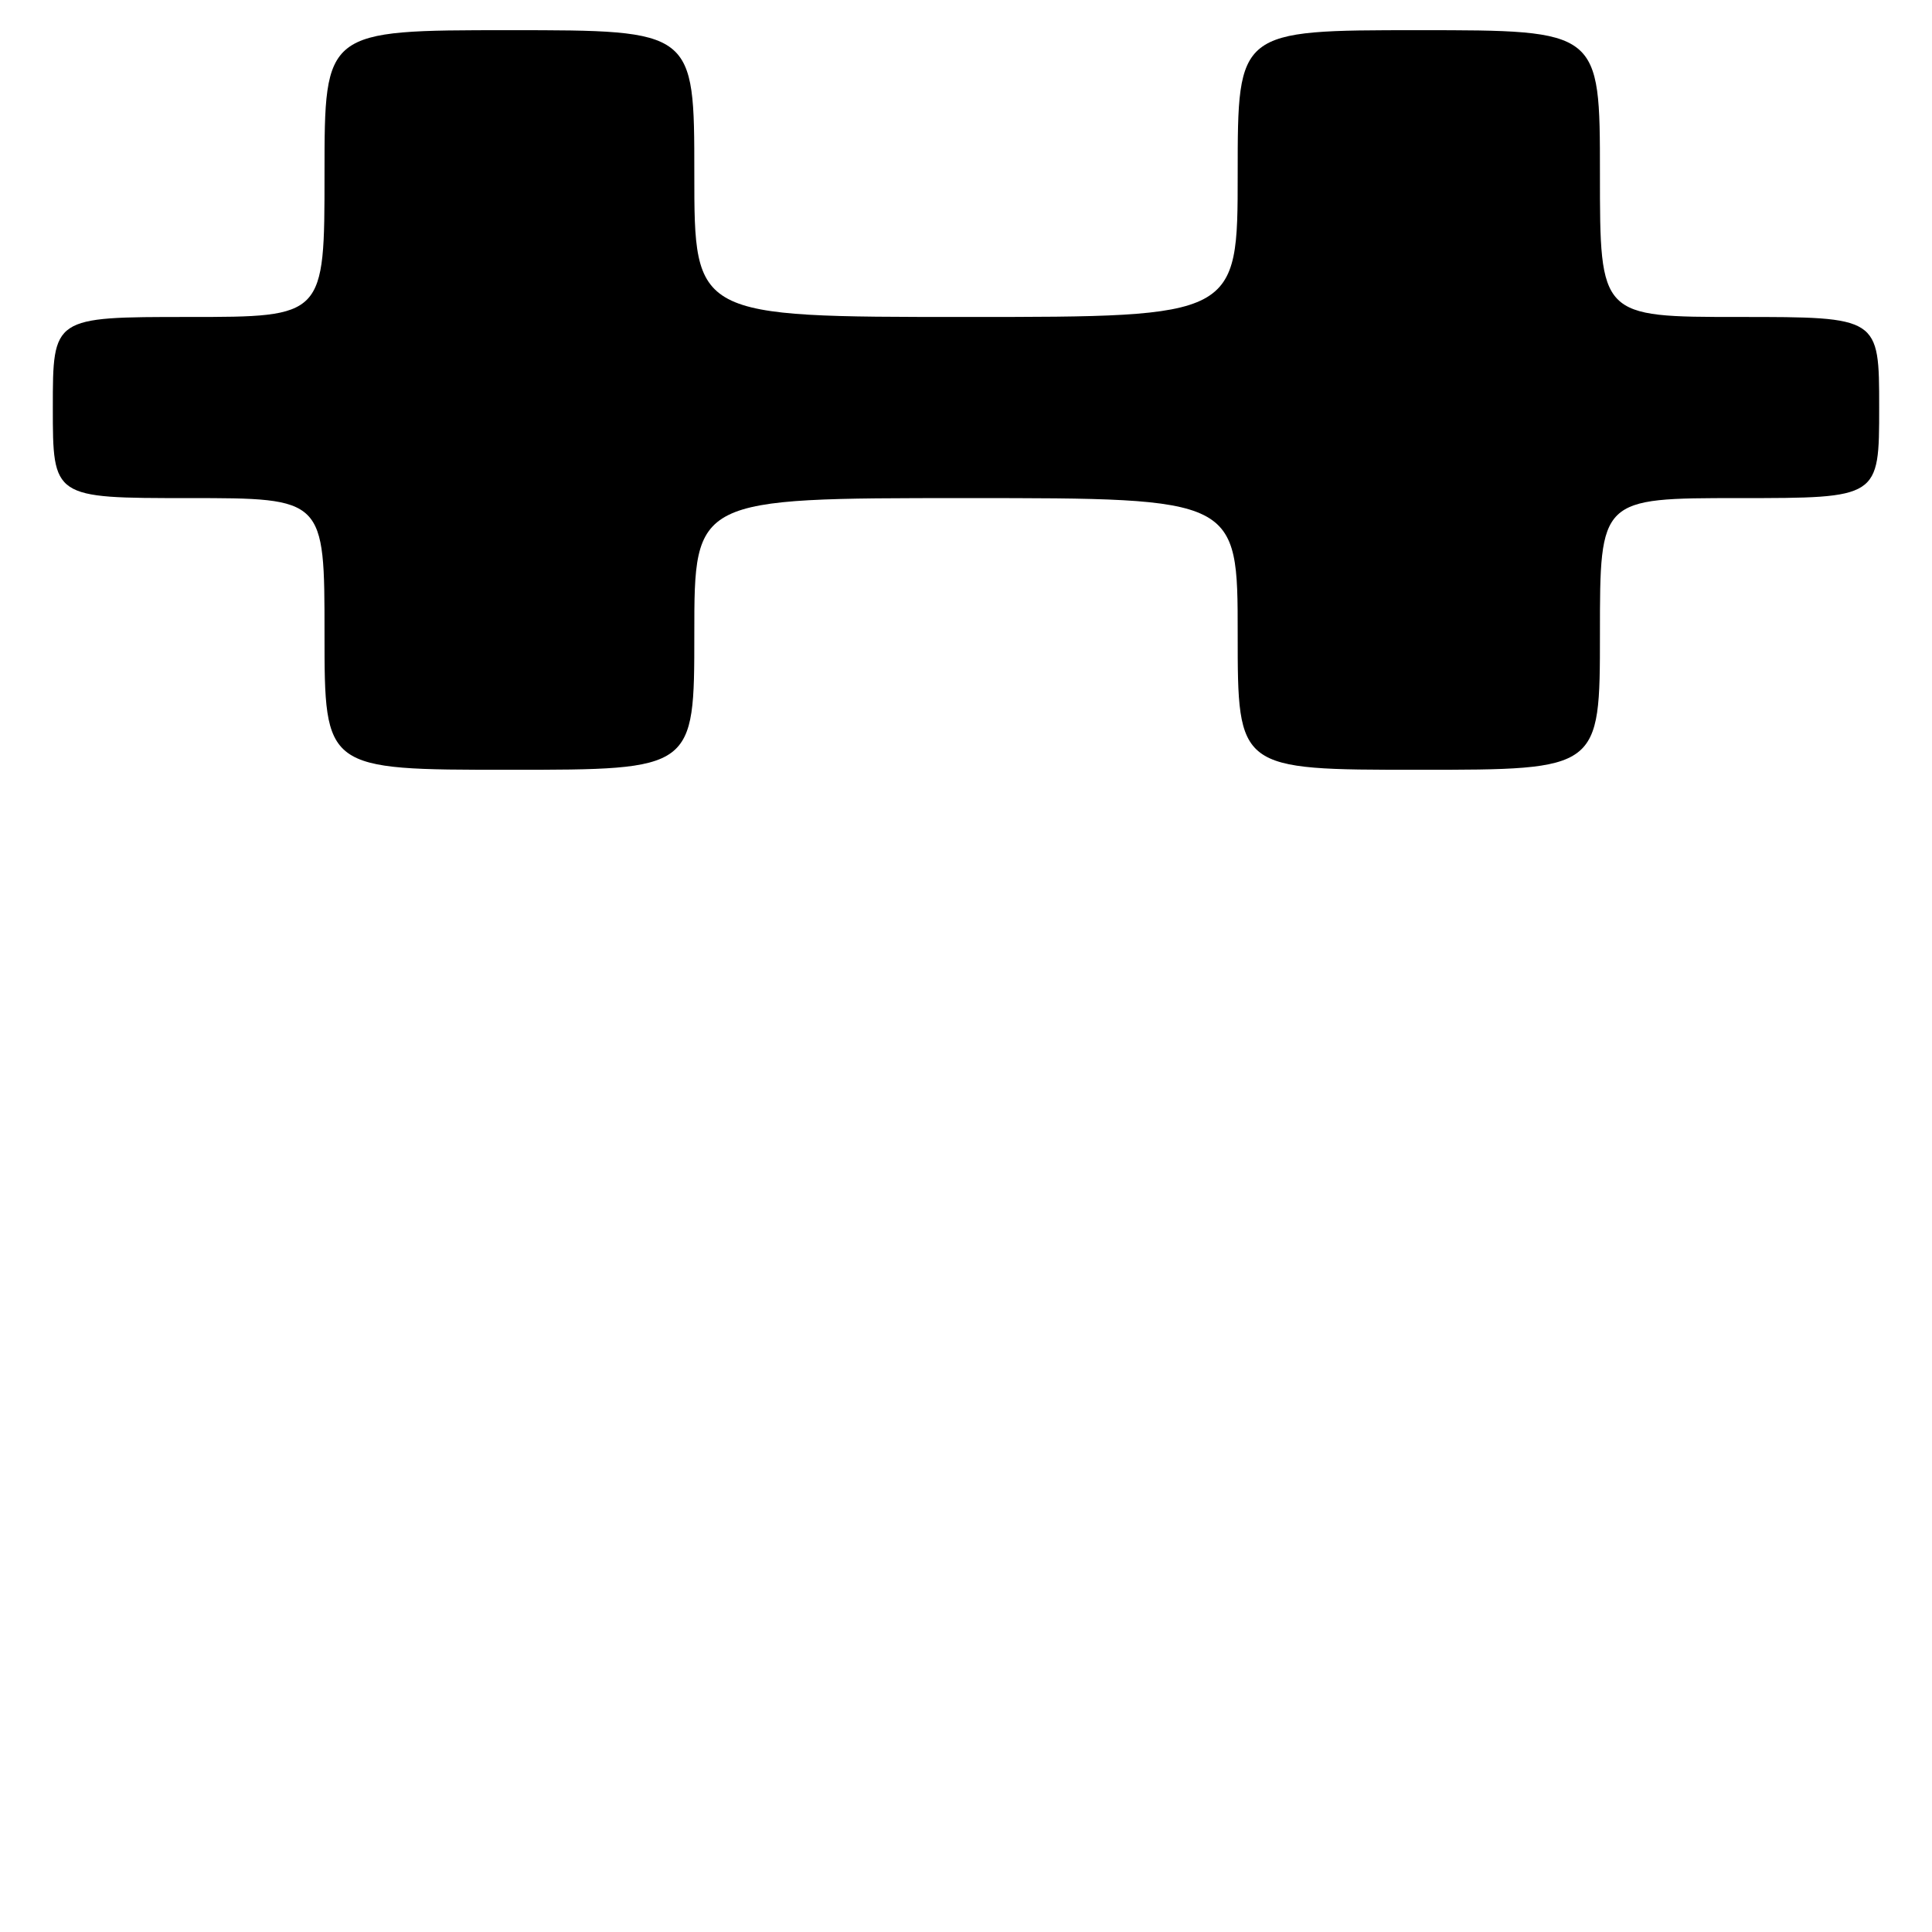 <?xml version="1.0" encoding="UTF-8" standalone="no"?>
<!DOCTYPE svg PUBLIC "-//W3C//DTD SVG 1.1//EN" "http://www.w3.org/Graphics/SVG/1.1/DTD/svg11.dtd" >
<svg xmlns="http://www.w3.org/2000/svg" xmlns:xlink="http://www.w3.org/1999/xlink" version="1.1" viewBox="0 0 256 256">
 <g >
 <path fill="currentColor"
d=" M 92.00 84.00 C 92.00 66.00 92.00 66.00 128.00 66.00 C 164.00 66.00 164.00 66.00 164.00 84.00 C 164.00 102.00 164.00 102.00 188.00 102.00 C 212.00 102.00 212.00 102.00 212.00 84.00 C 212.00 66.00 212.00 66.00 230.50 66.00 C 249.00 66.00 249.00 66.00 249.00 54.00 C 249.00 42.00 249.00 42.00 230.50 42.00 C 212.00 42.00 212.00 42.00 212.00 23.00 C 212.00 4.00 212.00 4.00 188.00 4.00 C 164.00 4.00 164.00 4.00 164.00 23.00 C 164.00 42.00 164.00 42.00 128.00 42.00 C 92.00 42.00 92.00 42.00 92.00 23.00 C 92.00 4.00 92.00 4.00 67.50 4.00 C 43.00 4.00 43.00 4.00 43.00 23.00 C 43.00 42.00 43.00 42.00 25.00 42.00 C 7.00 42.00 7.00 42.00 7.00 54.00 C 7.00 66.00 7.00 66.00 25.00 66.00 C 43.00 66.00 43.00 66.00 43.00 84.00 C 43.00 102.00 43.00 102.00 67.50 102.00 C 92.00 102.00 92.00 102.00 92.00 84.00 Z "/>
</g>
</svg>